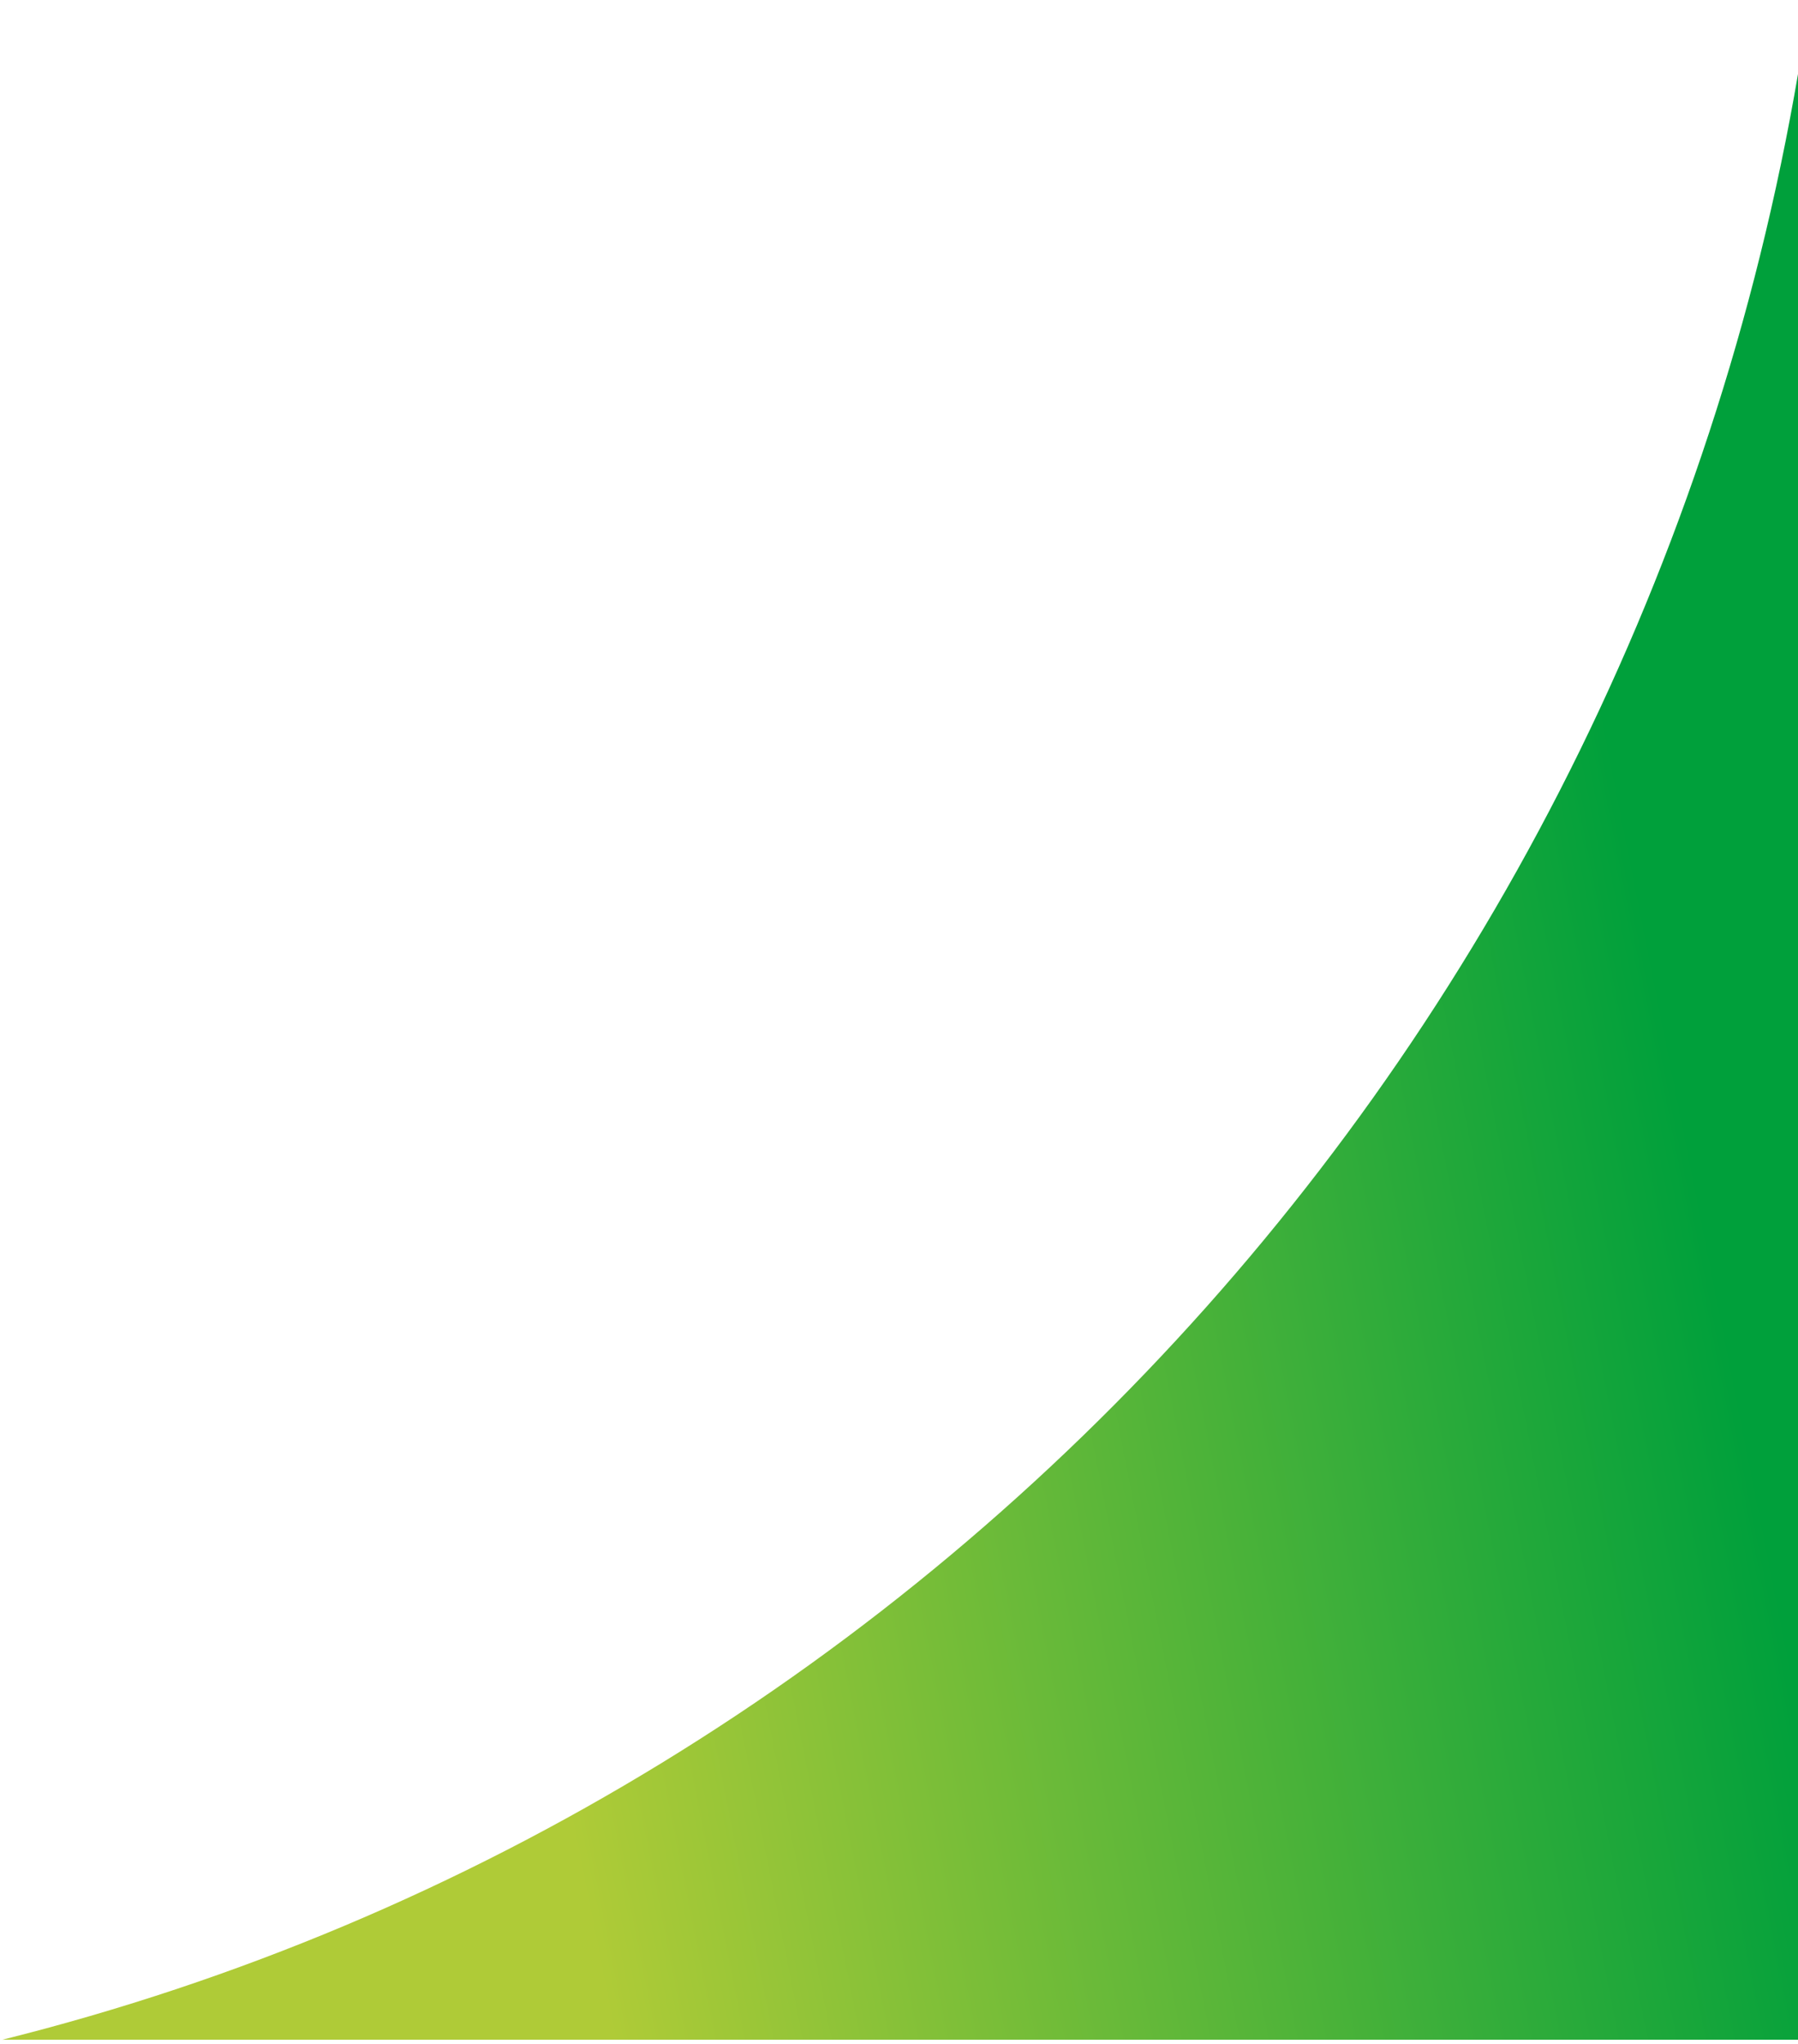 <svg width="301" height="342" viewBox="0 0 301 342" fill="none" xmlns="http://www.w3.org/2000/svg">
<path d="M0.402 341.34C158.025 302.049 279.277 167.451 302.875 0.378V234.578V257.947V333.15V341.34H205.735H1.318H0.402Z" fill="url(#paint0_linear)"/>
<defs>
<linearGradient id="paint0_linear" x1="340.838" y1="251.97" x2="94.603" y2="300.698" gradientUnits="userSpaceOnUse">
<stop offset="0.18" stop-color="#00A03B"/>
<stop offset="1" stop-color="#AFCB37"/>
</linearGradient>
</defs>
</svg>
